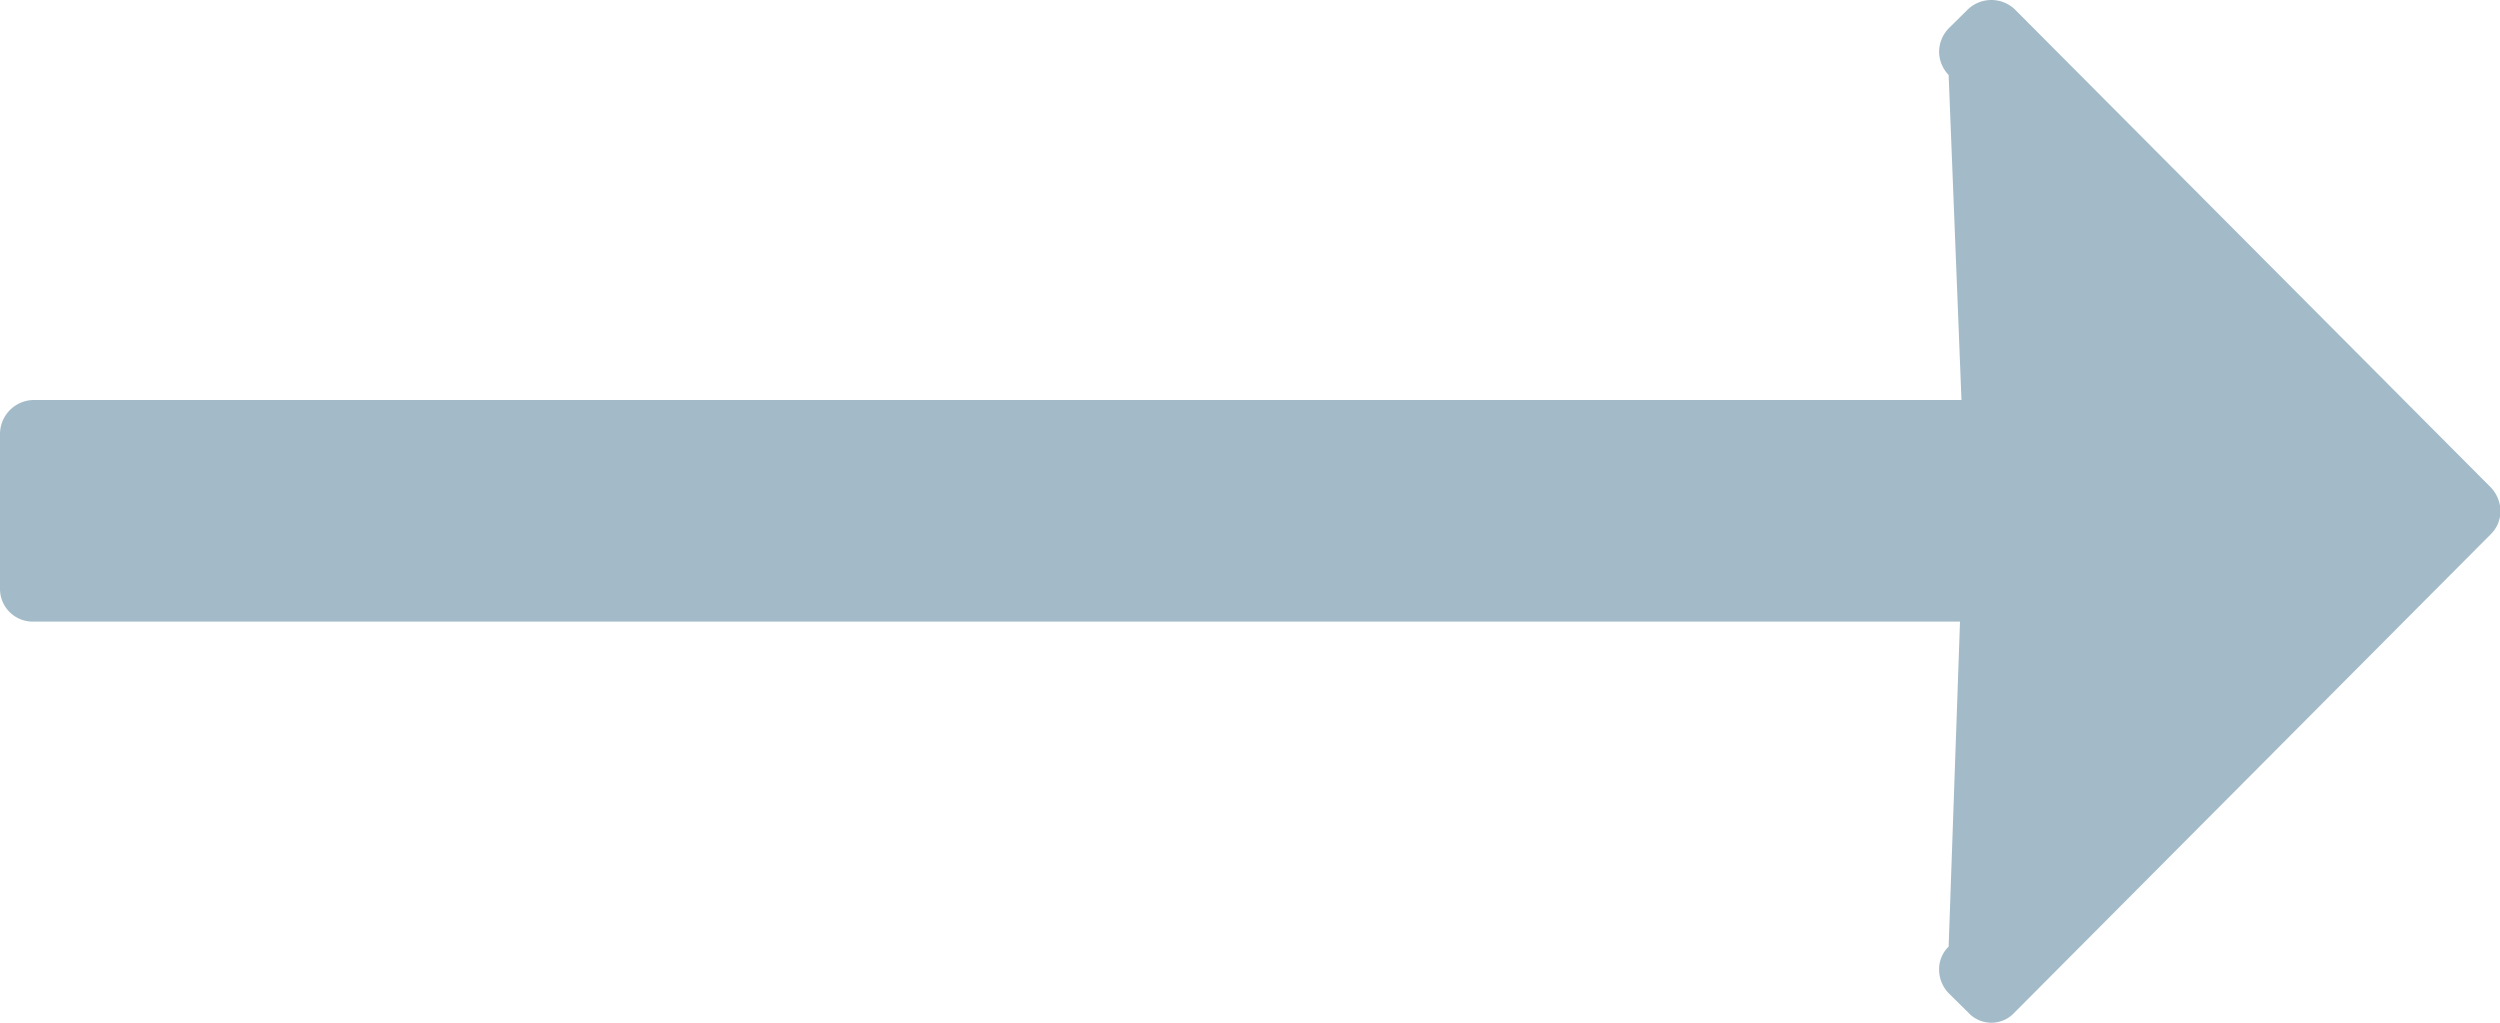 <svg xmlns="http://www.w3.org/2000/svg" width="22" height="9" viewBox="0 0 22 9">
<defs>
    <style>
      .cls-1 {
        fill: #a3bbc8;
        fill-rule: evenodd;
      }
    </style>
  </defs>
  <path class="cls-1" d="M513.3,2812.47h16.948l-0.1,2.86a0.279,0.279,0,0,0-.084.2,0.3,0.3,0,0,0,.084.21l0.172,0.17a0.276,0.276,0,0,0,.408,0l4.192-4.21a0.283,0.283,0,0,0,.084-0.2,0.307,0.307,0,0,0-.084-0.21l-4.192-4.21a0.3,0.3,0,0,0-.408,0l-0.172.17a0.3,0.3,0,0,0-.084.21,0.3,0.3,0,0,0,.084.2l0.113,2.86H513.292a0.3,0.3,0,0,0-.292.3v1.37A0.288,0.288,0,0,0,513.3,2812.47Z" transform="translate(-513 -2807)"/>
</svg>
